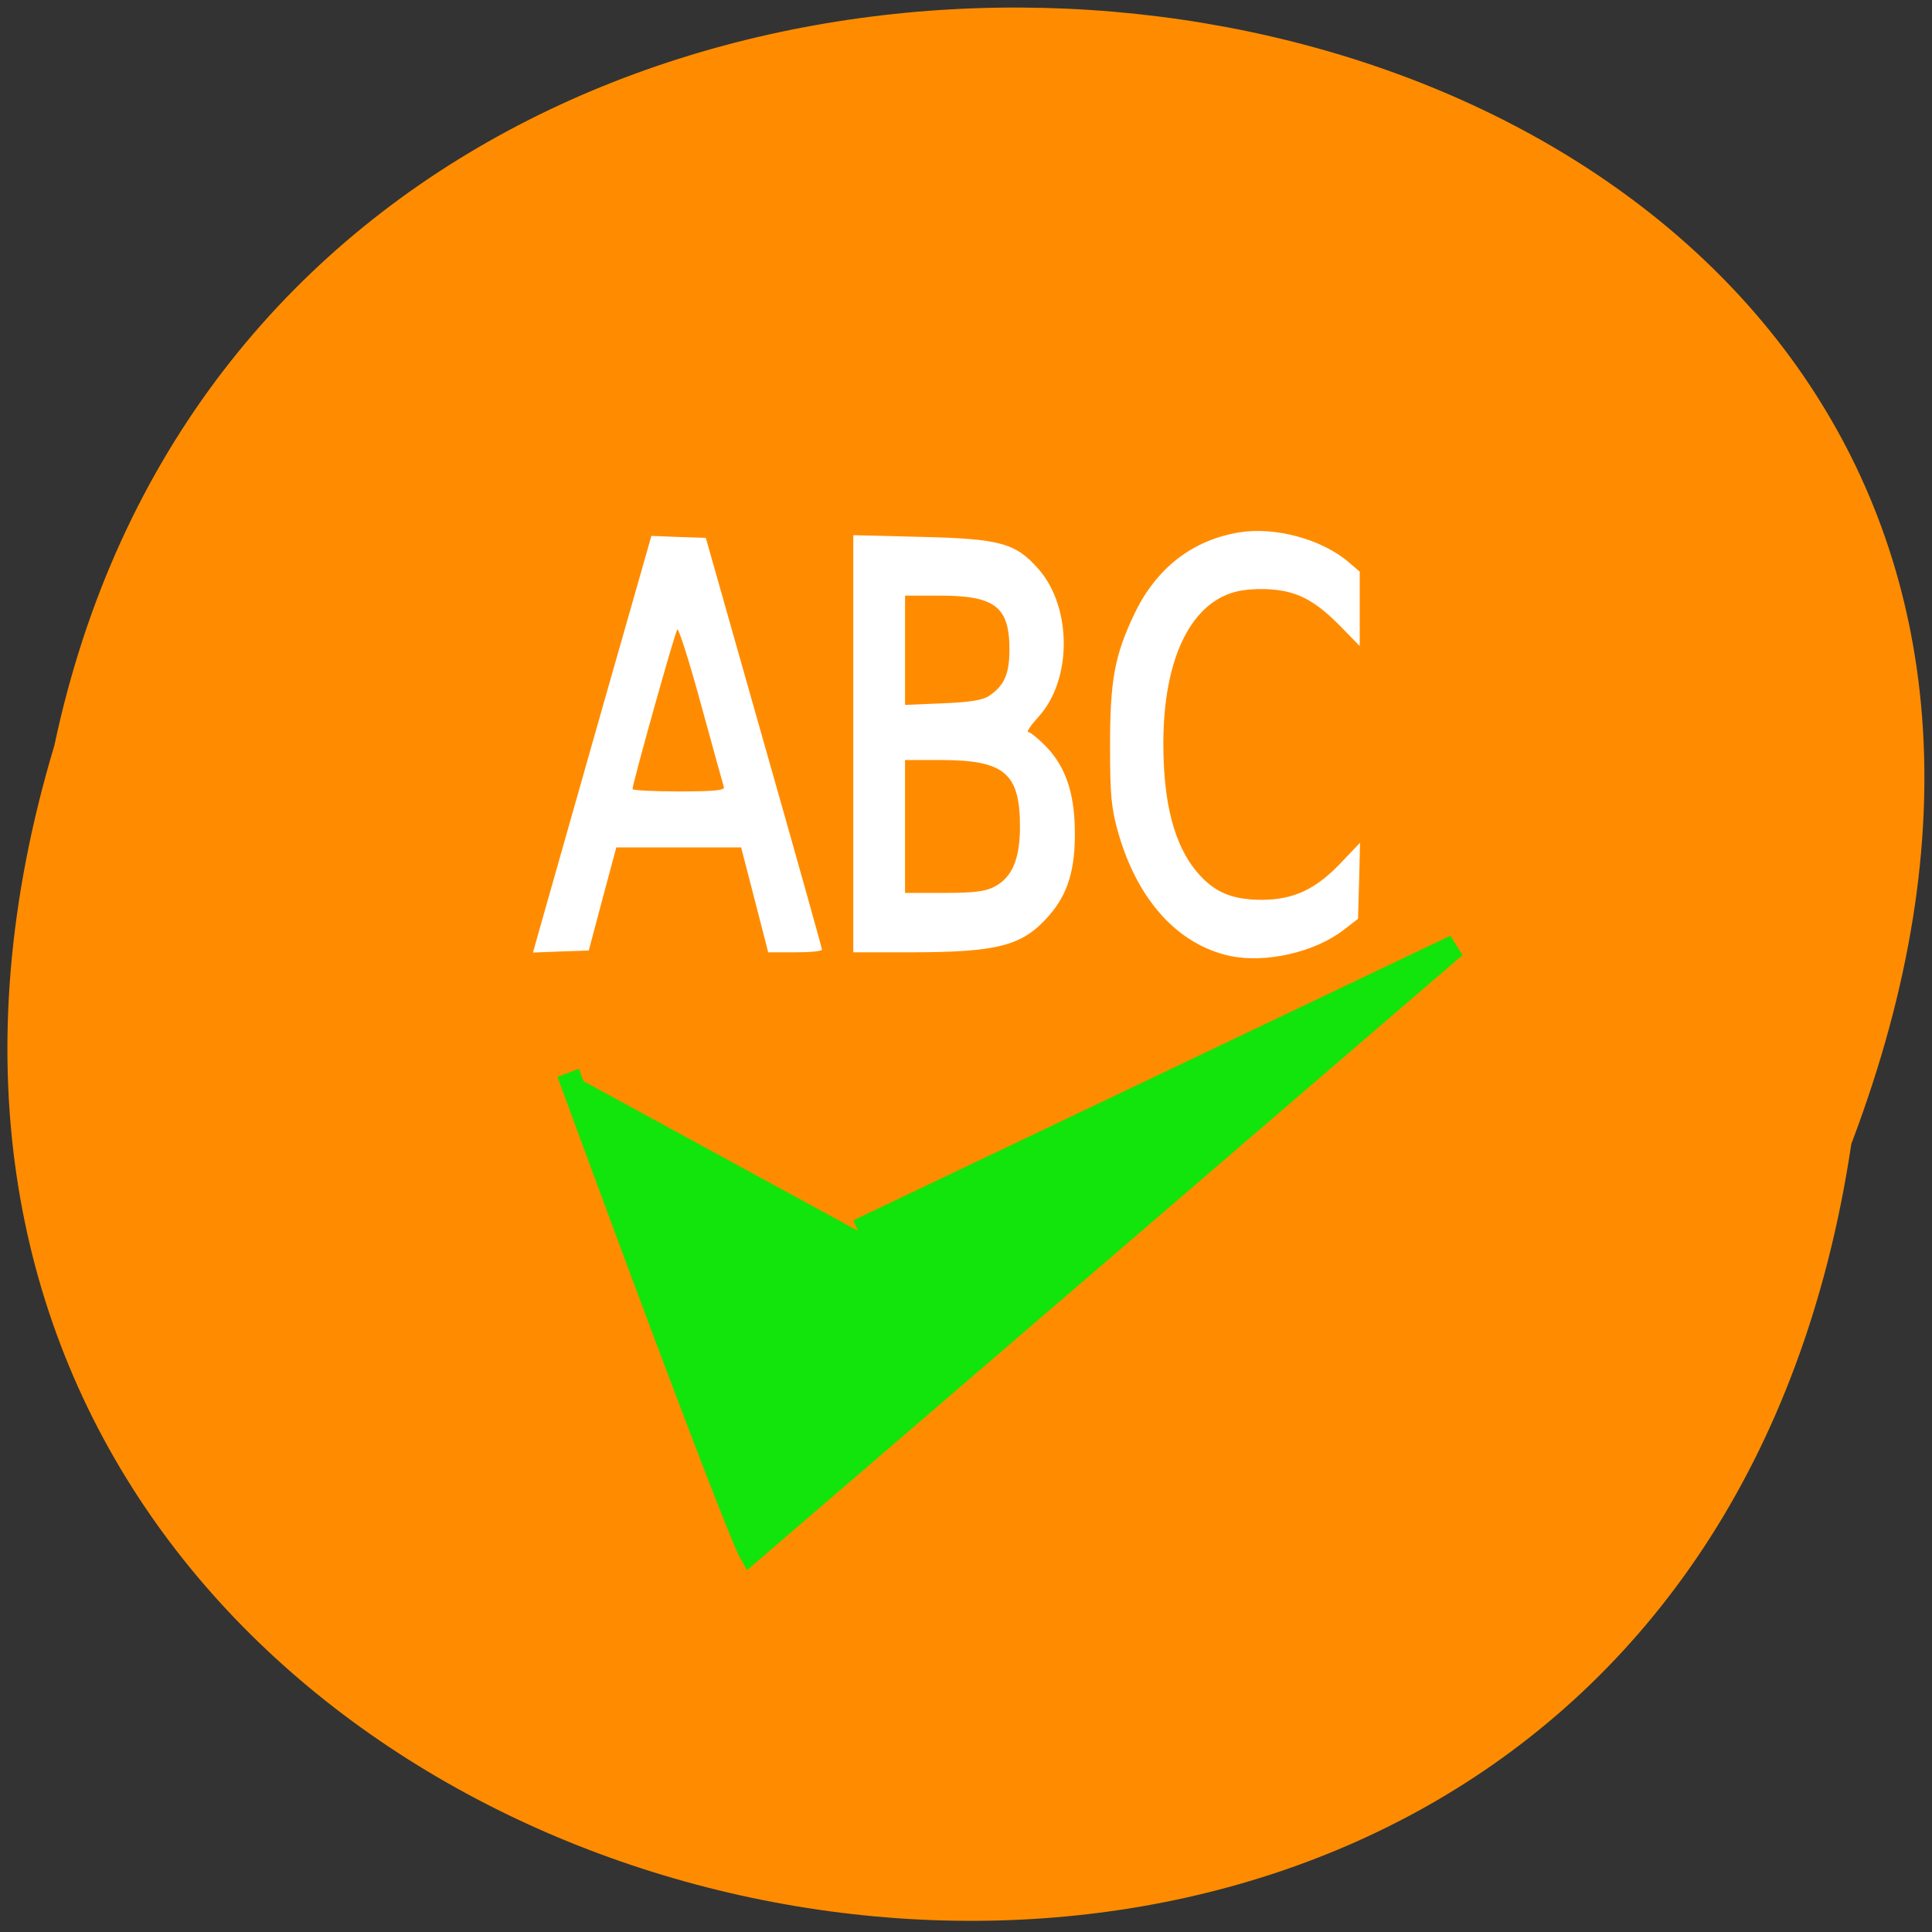 <svg xmlns="http://www.w3.org/2000/svg" viewBox="0 0 48 48"><rect x="0" y="0" width="48" height="48" fill="#333333" stroke="none"/><path d="m 45.996 28.418 c -4.781 32.01 -53.941 21.08 -44.645 -9.898 c 6.238 -29.43 56.55 -21.457 44.645 9.898" fill="#ff8c00"/><path d="m 10.536 72.05 c 20.81 55.811 22.698 58.99 22.698 58.99 l 88.04 -74.56 l -74.55 35.01" transform="matrix(0.199 0 0 0.202 12.02 12.1)" fill="#12e50b" fill-rule="evenodd" stroke="#12e50b" stroke-width="2.85"/><g fill="#fff"><path d="m 30.559 23.75 c -1.301 -0.281 -2.309 -1.398 -2.785 -3.09 c -0.164 -0.594 -0.195 -0.895 -0.195 -2.125 c 0 -1.637 0.113 -2.25 0.602 -3.277 c 0.539 -1.137 1.441 -1.84 2.605 -2.031 c 0.898 -0.145 2.051 0.168 2.719 0.738 l 0.277 0.238 v 1.848 l -0.449 -0.461 c -0.641 -0.656 -1.07 -0.891 -1.734 -0.945 c -0.324 -0.027 -0.711 0 -0.934 0.066 c -1.113 0.313 -1.762 1.707 -1.762 3.766 c 0 1.48 0.273 2.52 0.832 3.184 c 0.426 0.504 0.859 0.691 1.609 0.695 c 0.789 0 1.352 -0.262 1.977 -0.926 l 0.469 -0.492 l -0.023 0.945 l -0.027 0.945 l -0.359 0.277 c -0.719 0.555 -1.941 0.832 -2.82 0.645"/><path d="m 13.406 23.08 c 0.09 -0.324 0.754 -2.656 1.469 -5.176 l 1.309 -4.59 l 0.676 0.027 l 0.676 0.023 l 1.441 5.082 c 0.797 2.797 1.445 5.113 1.445 5.148 c 0 0.039 -0.301 0.066 -0.668 0.066 h -0.668 l -0.336 -1.305 l -0.336 -1.301 h -3.102 l -0.344 1.281 l -0.34 1.281 l -0.695 0.023 l -0.691 0.027 m 4.742 -4.113 c -0.02 -0.059 -0.273 -0.98 -0.566 -2.047 c -0.289 -1.066 -0.559 -1.906 -0.59 -1.867 c -0.059 0.063 -1.113 3.828 -1.113 3.965 c 0 0.031 0.52 0.059 1.152 0.059 c 0.883 0 1.145 -0.027 1.117 -0.109"/><path d="m 21.2 18.48 v -5.184 l 1.691 0.043 c 1.965 0.047 2.348 0.152 2.922 0.813 c 0.824 0.953 0.82 2.742 -0.008 3.652 c -0.191 0.211 -0.309 0.383 -0.262 0.383 c 0.051 0 0.246 0.156 0.438 0.352 c 0.484 0.496 0.711 1.145 0.723 2.082 c 0.016 0.969 -0.168 1.582 -0.633 2.117 c -0.66 0.762 -1.262 0.922 -3.48 0.922 h -1.391 m 3.504 -1.629 c 0.441 -0.227 0.637 -0.691 0.637 -1.492 c 0 -1.324 -0.383 -1.652 -1.938 -1.656 h -0.918 v 3.301 h 0.961 c 0.75 0 1.031 -0.035 1.258 -0.152 m -0.133 -4.742 c 0.375 -0.25 0.504 -0.535 0.508 -1.125 c 0.008 -1.086 -0.348 -1.367 -1.734 -1.367 h -0.859 v 2.715 l 0.934 -0.039 c 0.68 -0.027 0.992 -0.078 1.152 -0.184"/></g></svg>